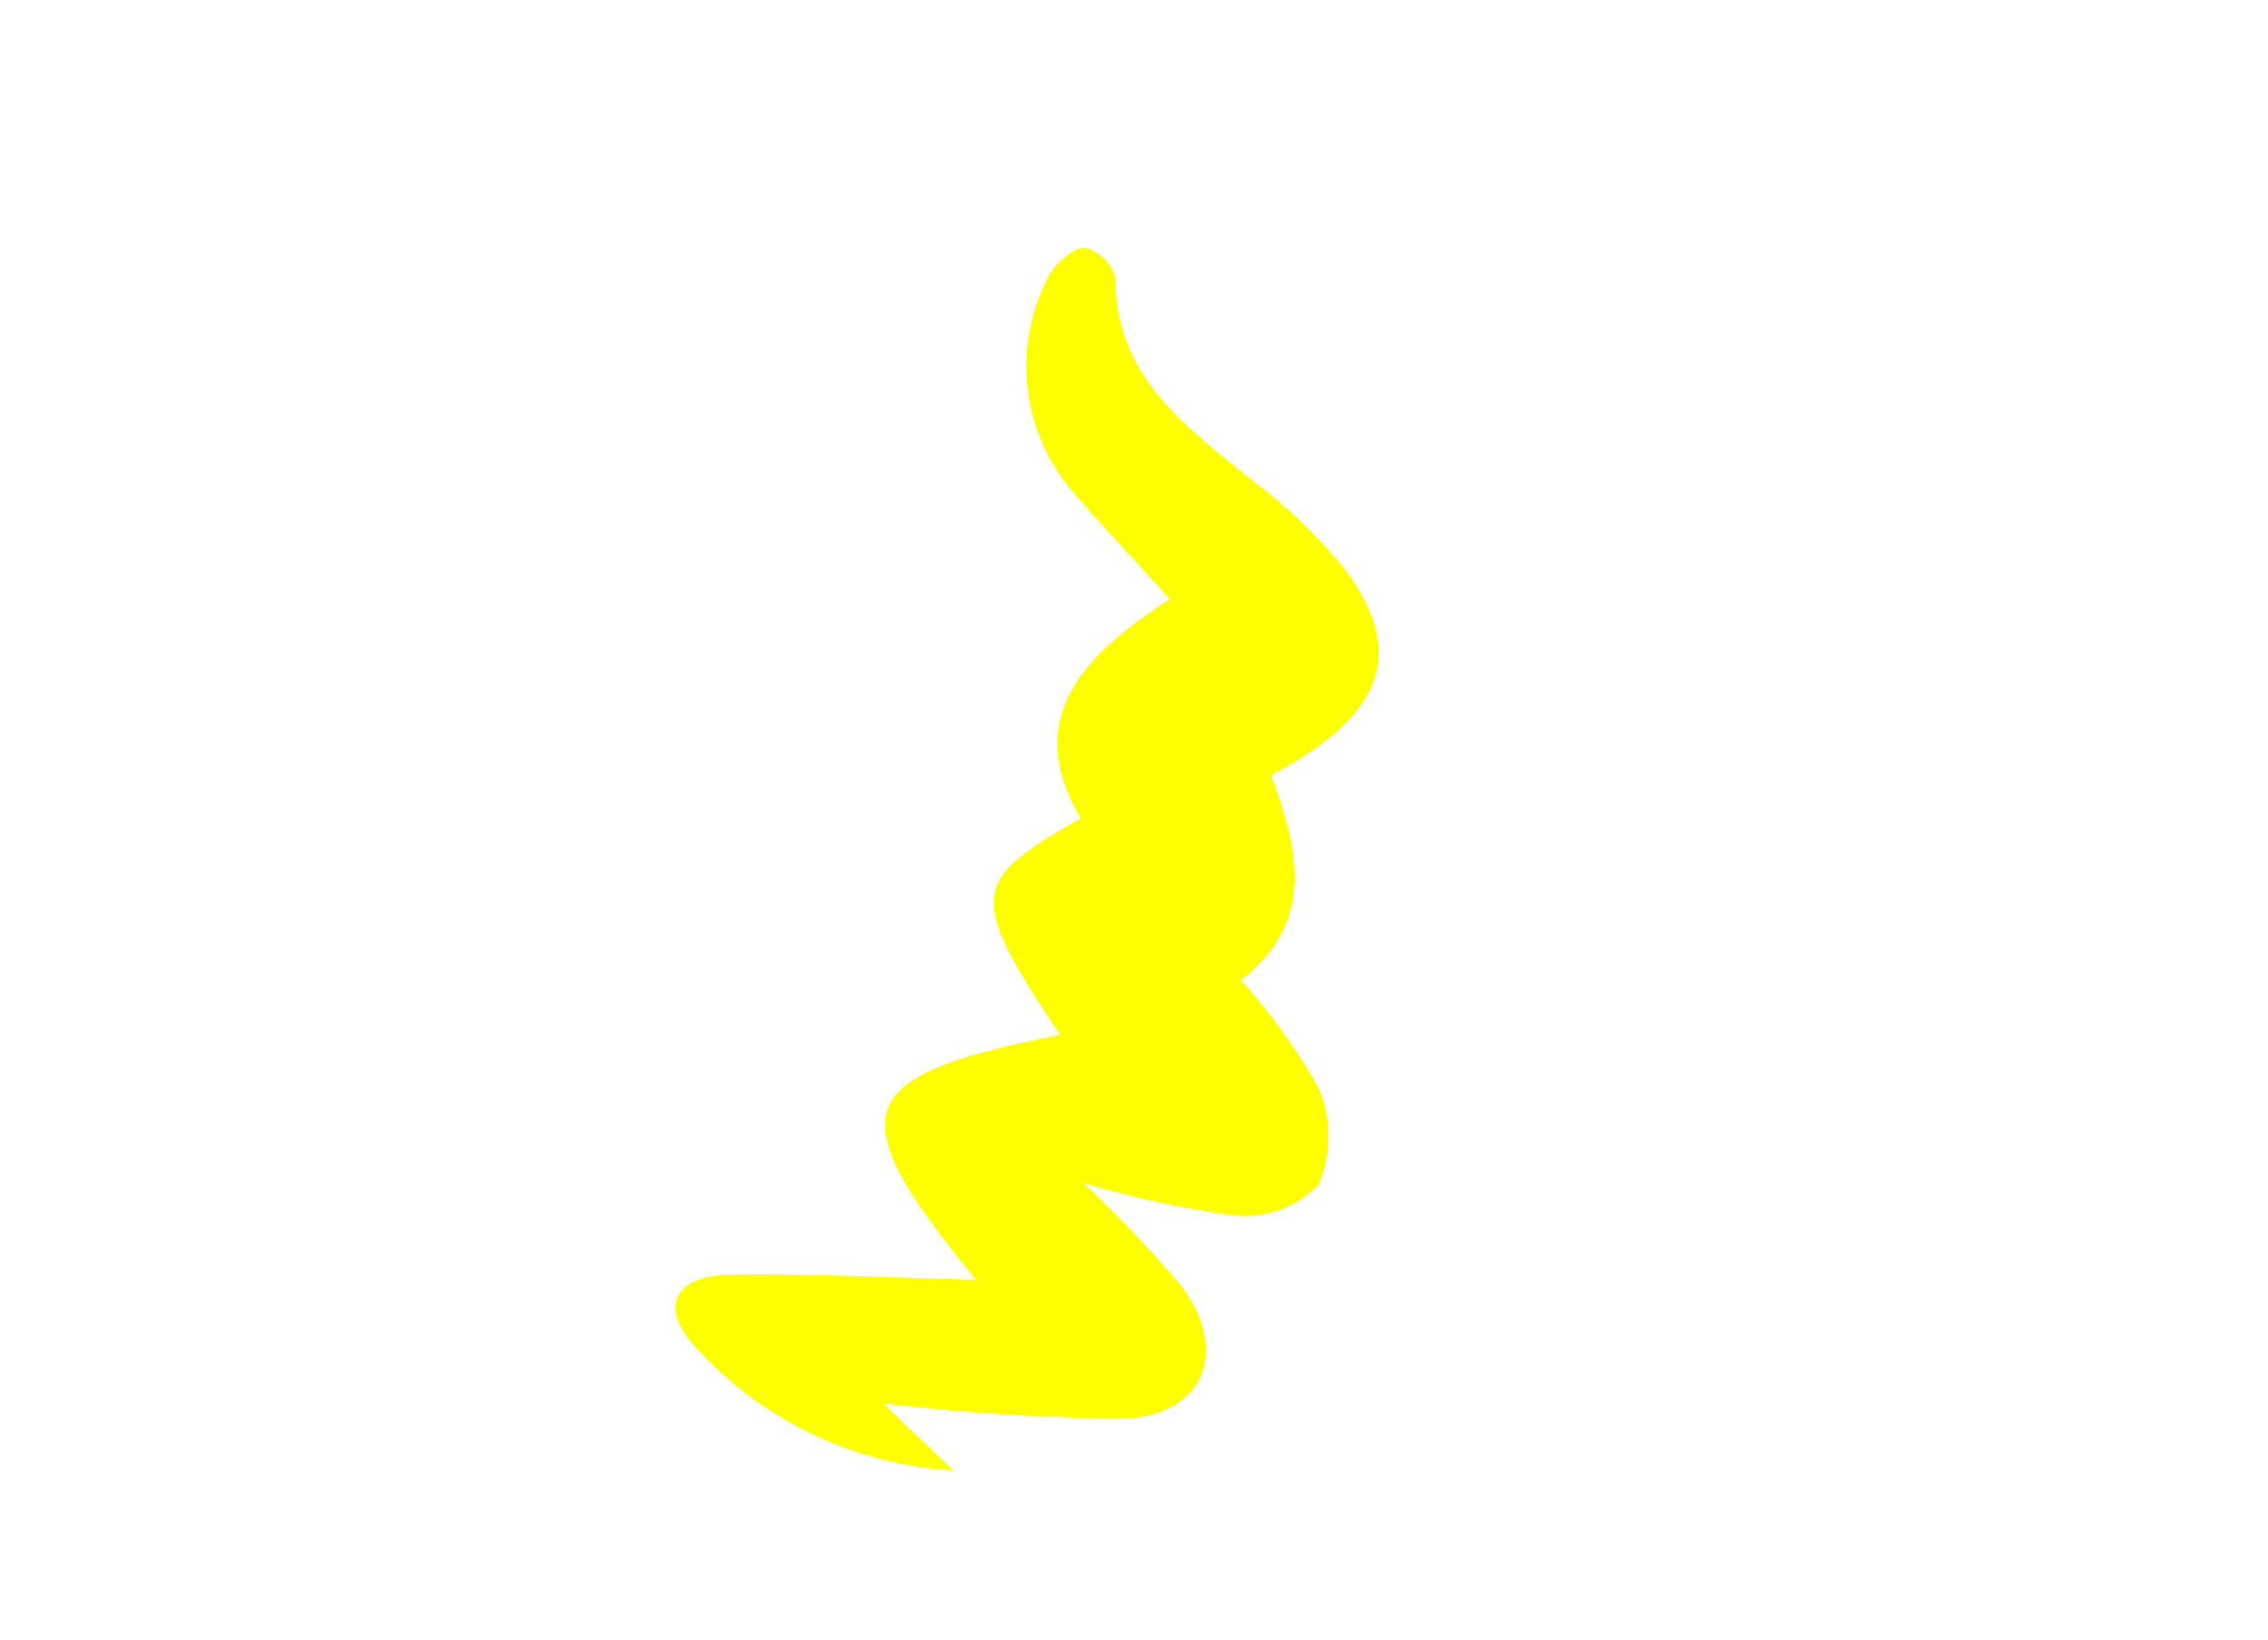 <svg id="0202d311-e1a3-4064-81d0-1305d05efd23" data-name="ccb1aa57-3514-4521-bc0e-31e7449f073b" xmlns="http://www.w3.org/2000/svg" viewBox="0 0 48.8 35.3"><defs><style>.\39 d1103ae-88a5-4367-af0a-308495baecc8{fill:#ff0;}</style></defs><title>tortillon jaune</title><path class="9d1103ae-88a5-4367-af0a-308495baecc8" d="M21,27.54c-3-3.65-2.67-4.39,1.81-5.27-2-3-1.94-3.31.44-4.66-1.26-2.16.05-3.51,1.92-4.72-.78-.86-1.45-1.57-2.09-2.31a4.16,4.16,0,0,1-.48-4.71c.17-.25.52-.56.76-.54A.92.92,0,0,1,24,6c0,2.09,1.49,3.16,2.9,4.3a11.89,11.89,0,0,1,2,1.9c1.38,1.82.9,3.18-1.55,4.48.56,1.54,1,3.12-.65,4.41a12.89,12.89,0,0,1,1.67,2.32,2.66,2.66,0,0,1,0,2.08,2.22,2.22,0,0,1-1.78.67,21.47,21.47,0,0,1-3.29-.71,27.78,27.78,0,0,1,2.11,2.21c1.07,1.42.49,2.82-1.28,2.87A50.18,50.18,0,0,1,19,30.2l1.51,1.44a8.11,8.11,0,0,1-5.64-2.76c-.74-.88-.18-1.43.79-1.45C17.37,27.4,19,27.49,21,27.54Z"/></svg>